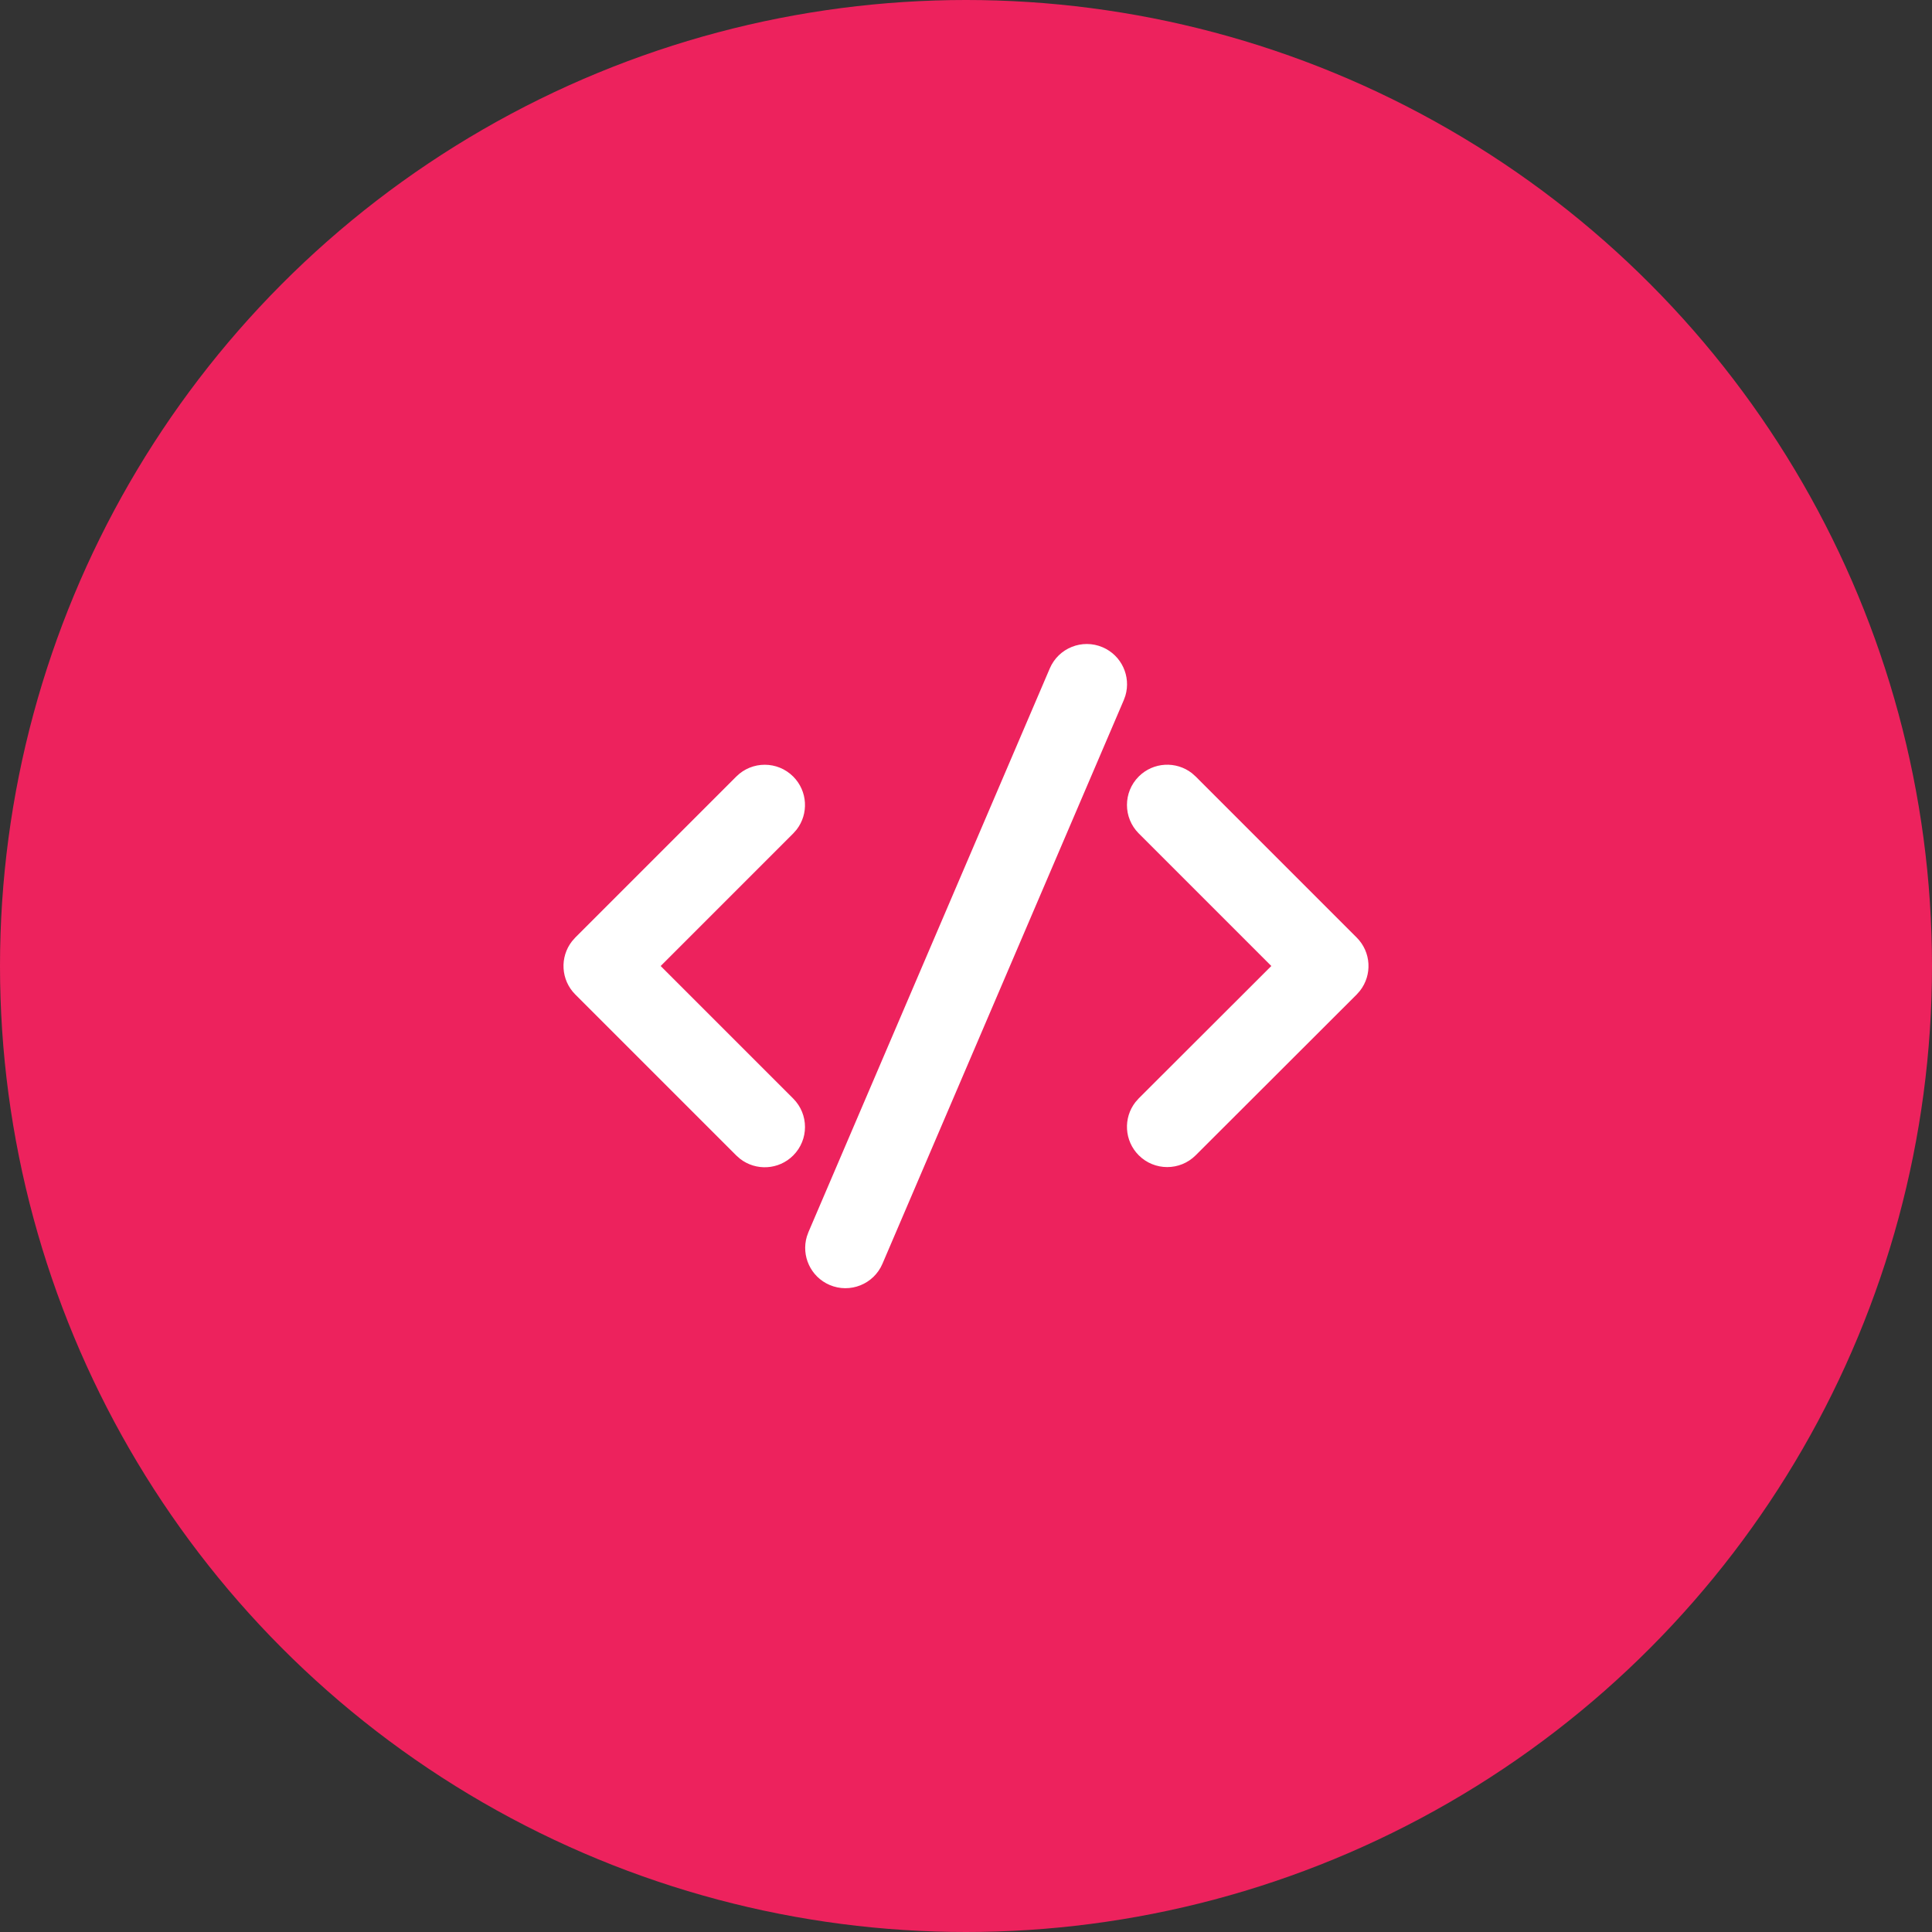 <svg width="100" height="100" viewBox="0 0 100 100" fill="none" xmlns="http://www.w3.org/2000/svg">
<rect x="0" y="0" width="100" height="100" fill="#333333" stroke="none"/>
<circle cx="50" cy="50" r="50" fill="#ED225D"/>
<path d="M41.845 63.773L54.337 34.597C54.789 33.539 56.014 33.049 57.072 33.502C58.054 33.923 58.547 35.008 58.25 36.008L58.167 36.237L45.675 65.413C45.222 66.471 43.998 66.961 42.94 66.509C41.958 66.088 41.465 65.002 41.762 64.002L41.845 63.773L54.337 34.597L41.845 63.773ZM29.777 48.527L38.11 40.194C38.924 39.38 40.243 39.38 41.056 40.194C41.807 40.945 41.865 42.127 41.23 42.944L41.056 43.14L34.196 50.001L41.056 56.861C41.87 57.674 41.87 58.993 41.056 59.807C40.305 60.558 39.124 60.616 38.306 59.98L38.11 59.807L29.777 51.474C29.026 50.723 28.968 49.541 29.603 48.724L29.777 48.527L38.11 40.194L29.777 48.527ZM58.942 40.191C59.693 39.441 60.874 39.383 61.692 40.018L61.888 40.192L70.223 48.528C70.974 49.279 71.032 50.461 70.395 51.278L70.222 51.475L61.887 59.799C61.073 60.612 59.754 60.611 58.941 59.797C58.19 59.045 58.133 57.863 58.769 57.047L58.943 56.85L65.803 50L58.941 43.138C58.128 42.324 58.128 41.005 58.942 40.191Z" fill="white"/>
</svg>
